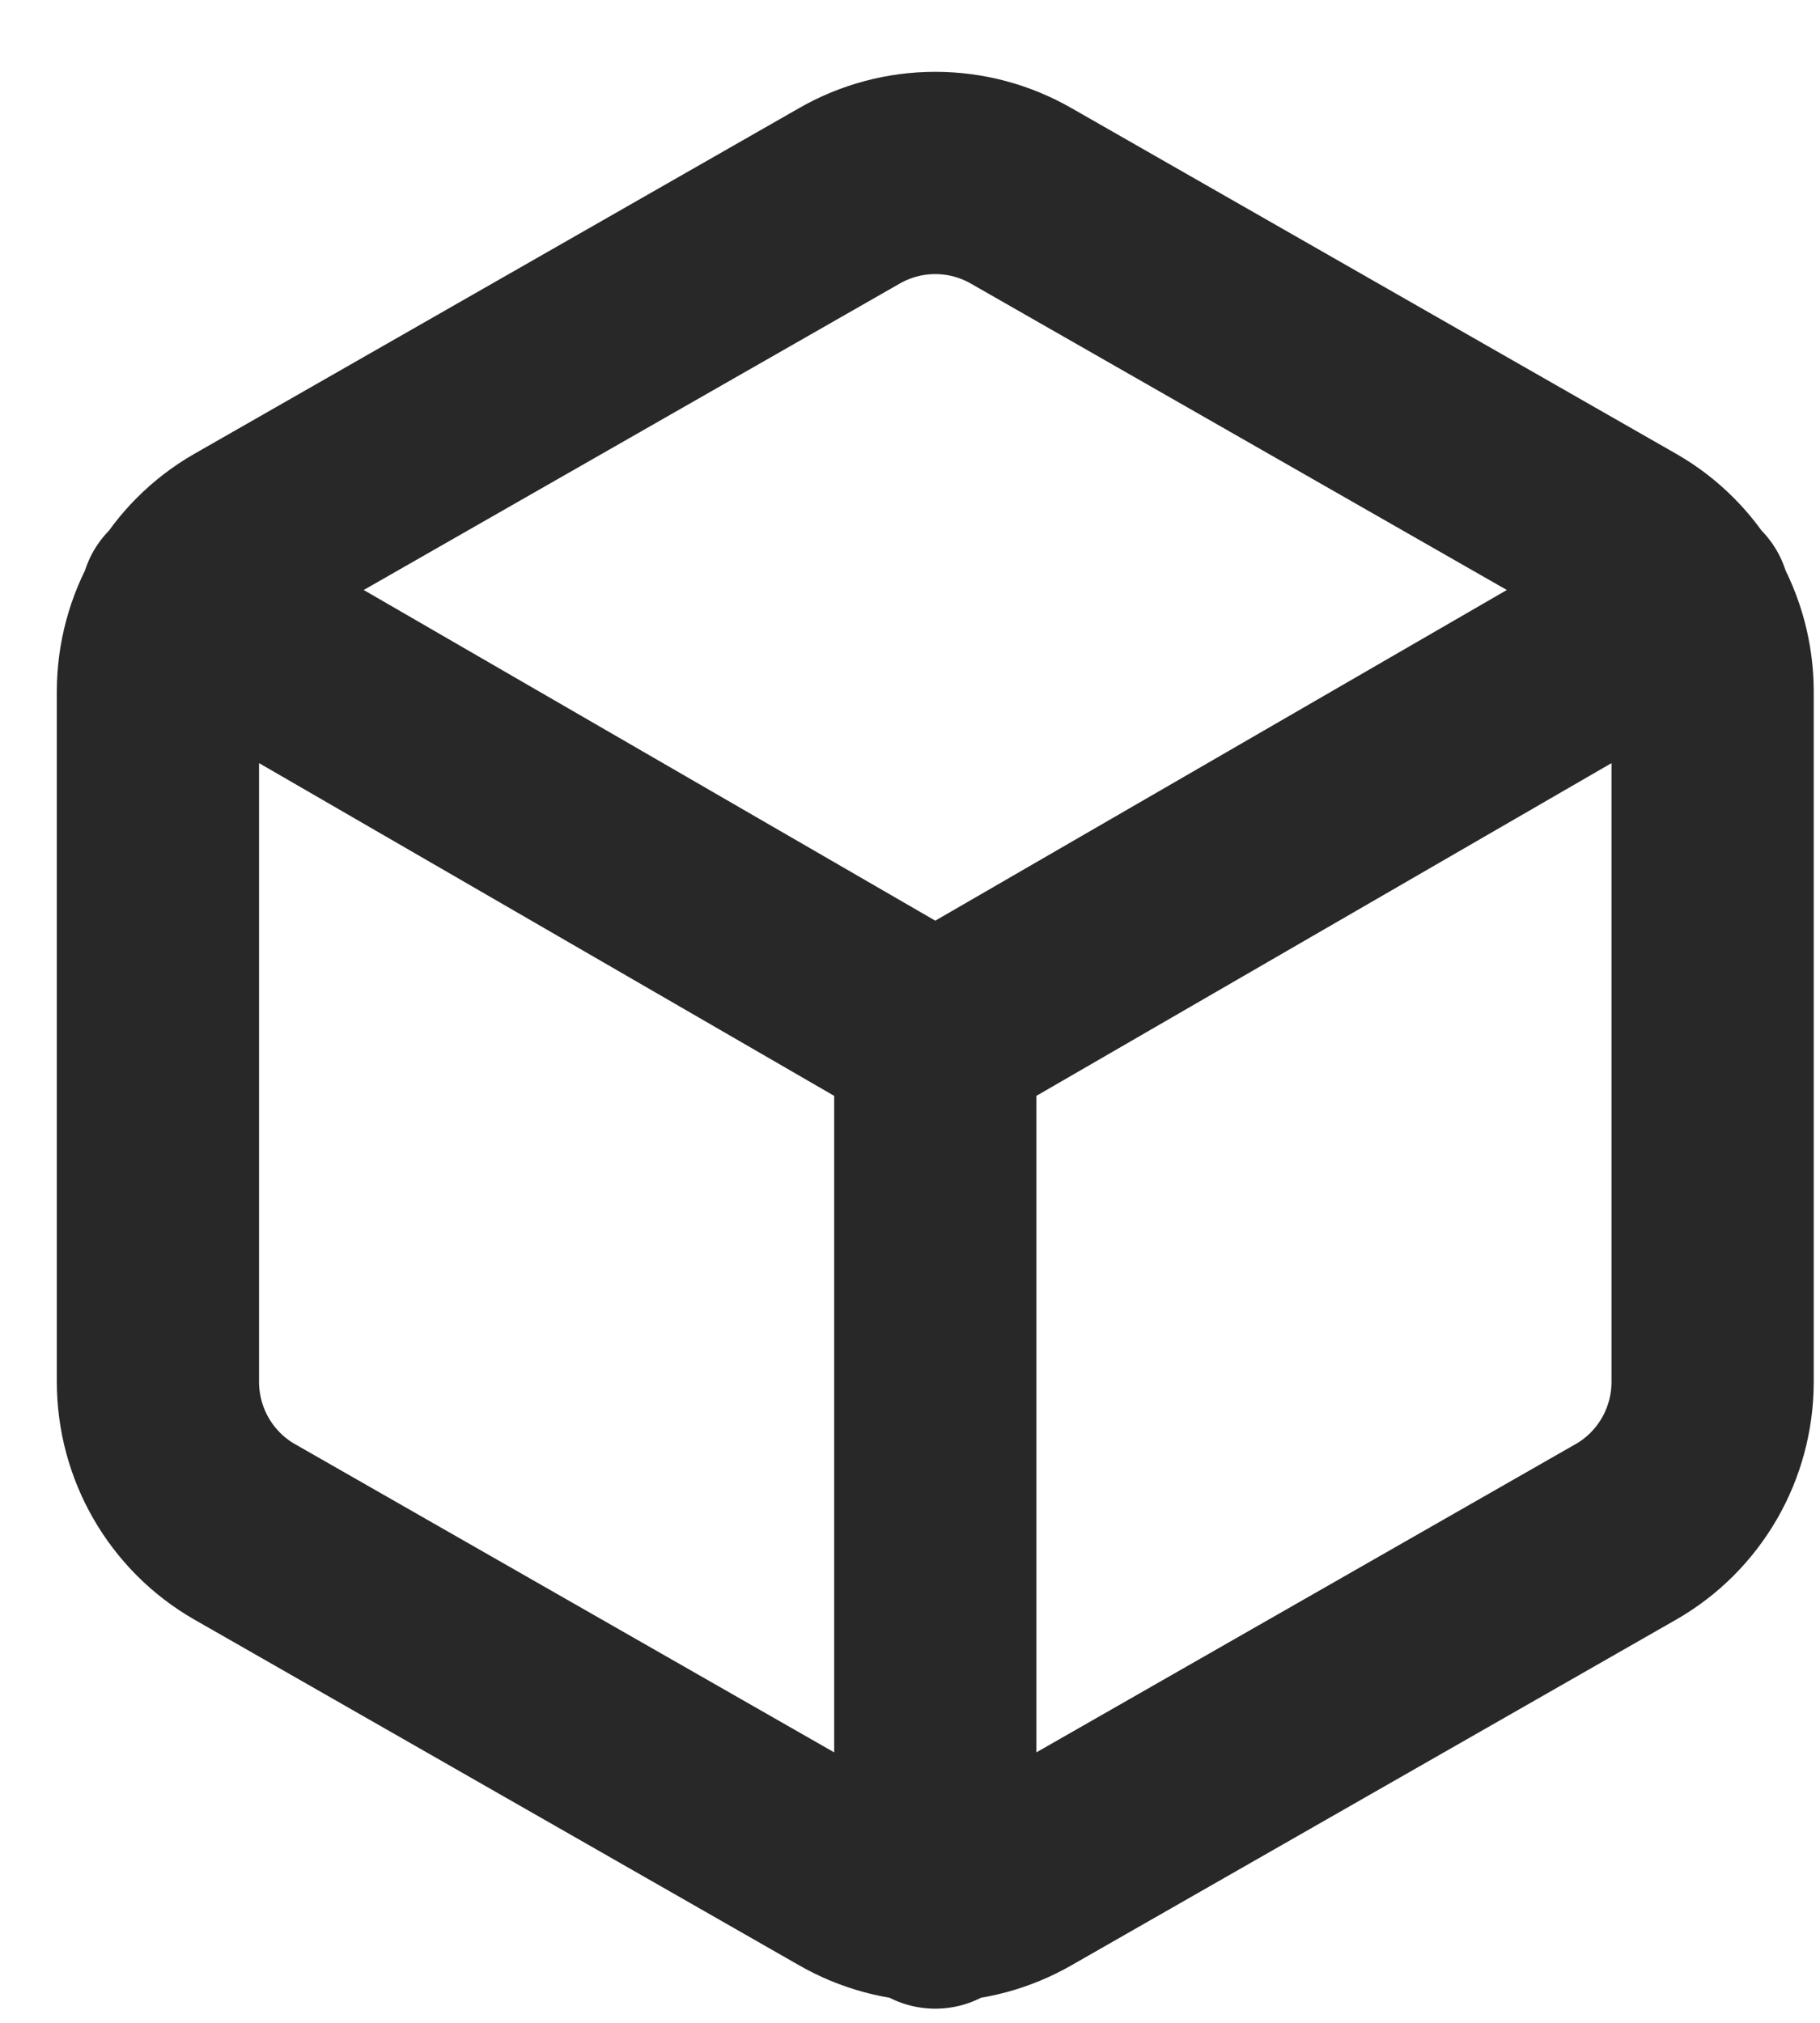 <svg width="18" height="20" viewBox="0 0 18 20" fill="none" xmlns="http://www.w3.org/2000/svg">
<path d="M1.793 5.945L9.25 10.258L16.707 5.945M9.25 18.86V10.25M16.938 13.667V6.833C16.937 6.534 16.858 6.24 16.708 5.98C16.558 5.721 16.343 5.505 16.083 5.356L10.104 1.939C9.844 1.789 9.55 1.71 9.25 1.71C8.95 1.71 8.656 1.789 8.396 1.939L2.417 5.356C2.157 5.505 1.942 5.721 1.792 5.98C1.642 6.24 1.563 6.534 1.562 6.833V13.667C1.563 13.966 1.642 14.261 1.792 14.52C1.942 14.779 2.157 14.995 2.417 15.144L8.396 18.561C8.656 18.711 8.95 18.79 9.25 18.79C9.55 18.79 9.844 18.711 10.104 18.561L16.083 15.144C16.343 14.995 16.558 14.779 16.708 14.52C16.858 14.261 16.937 13.966 16.938 13.667Z" stroke="#282828" stroke-width="2" stroke-linecap="round" stroke-linejoin="round"/>
</svg>
